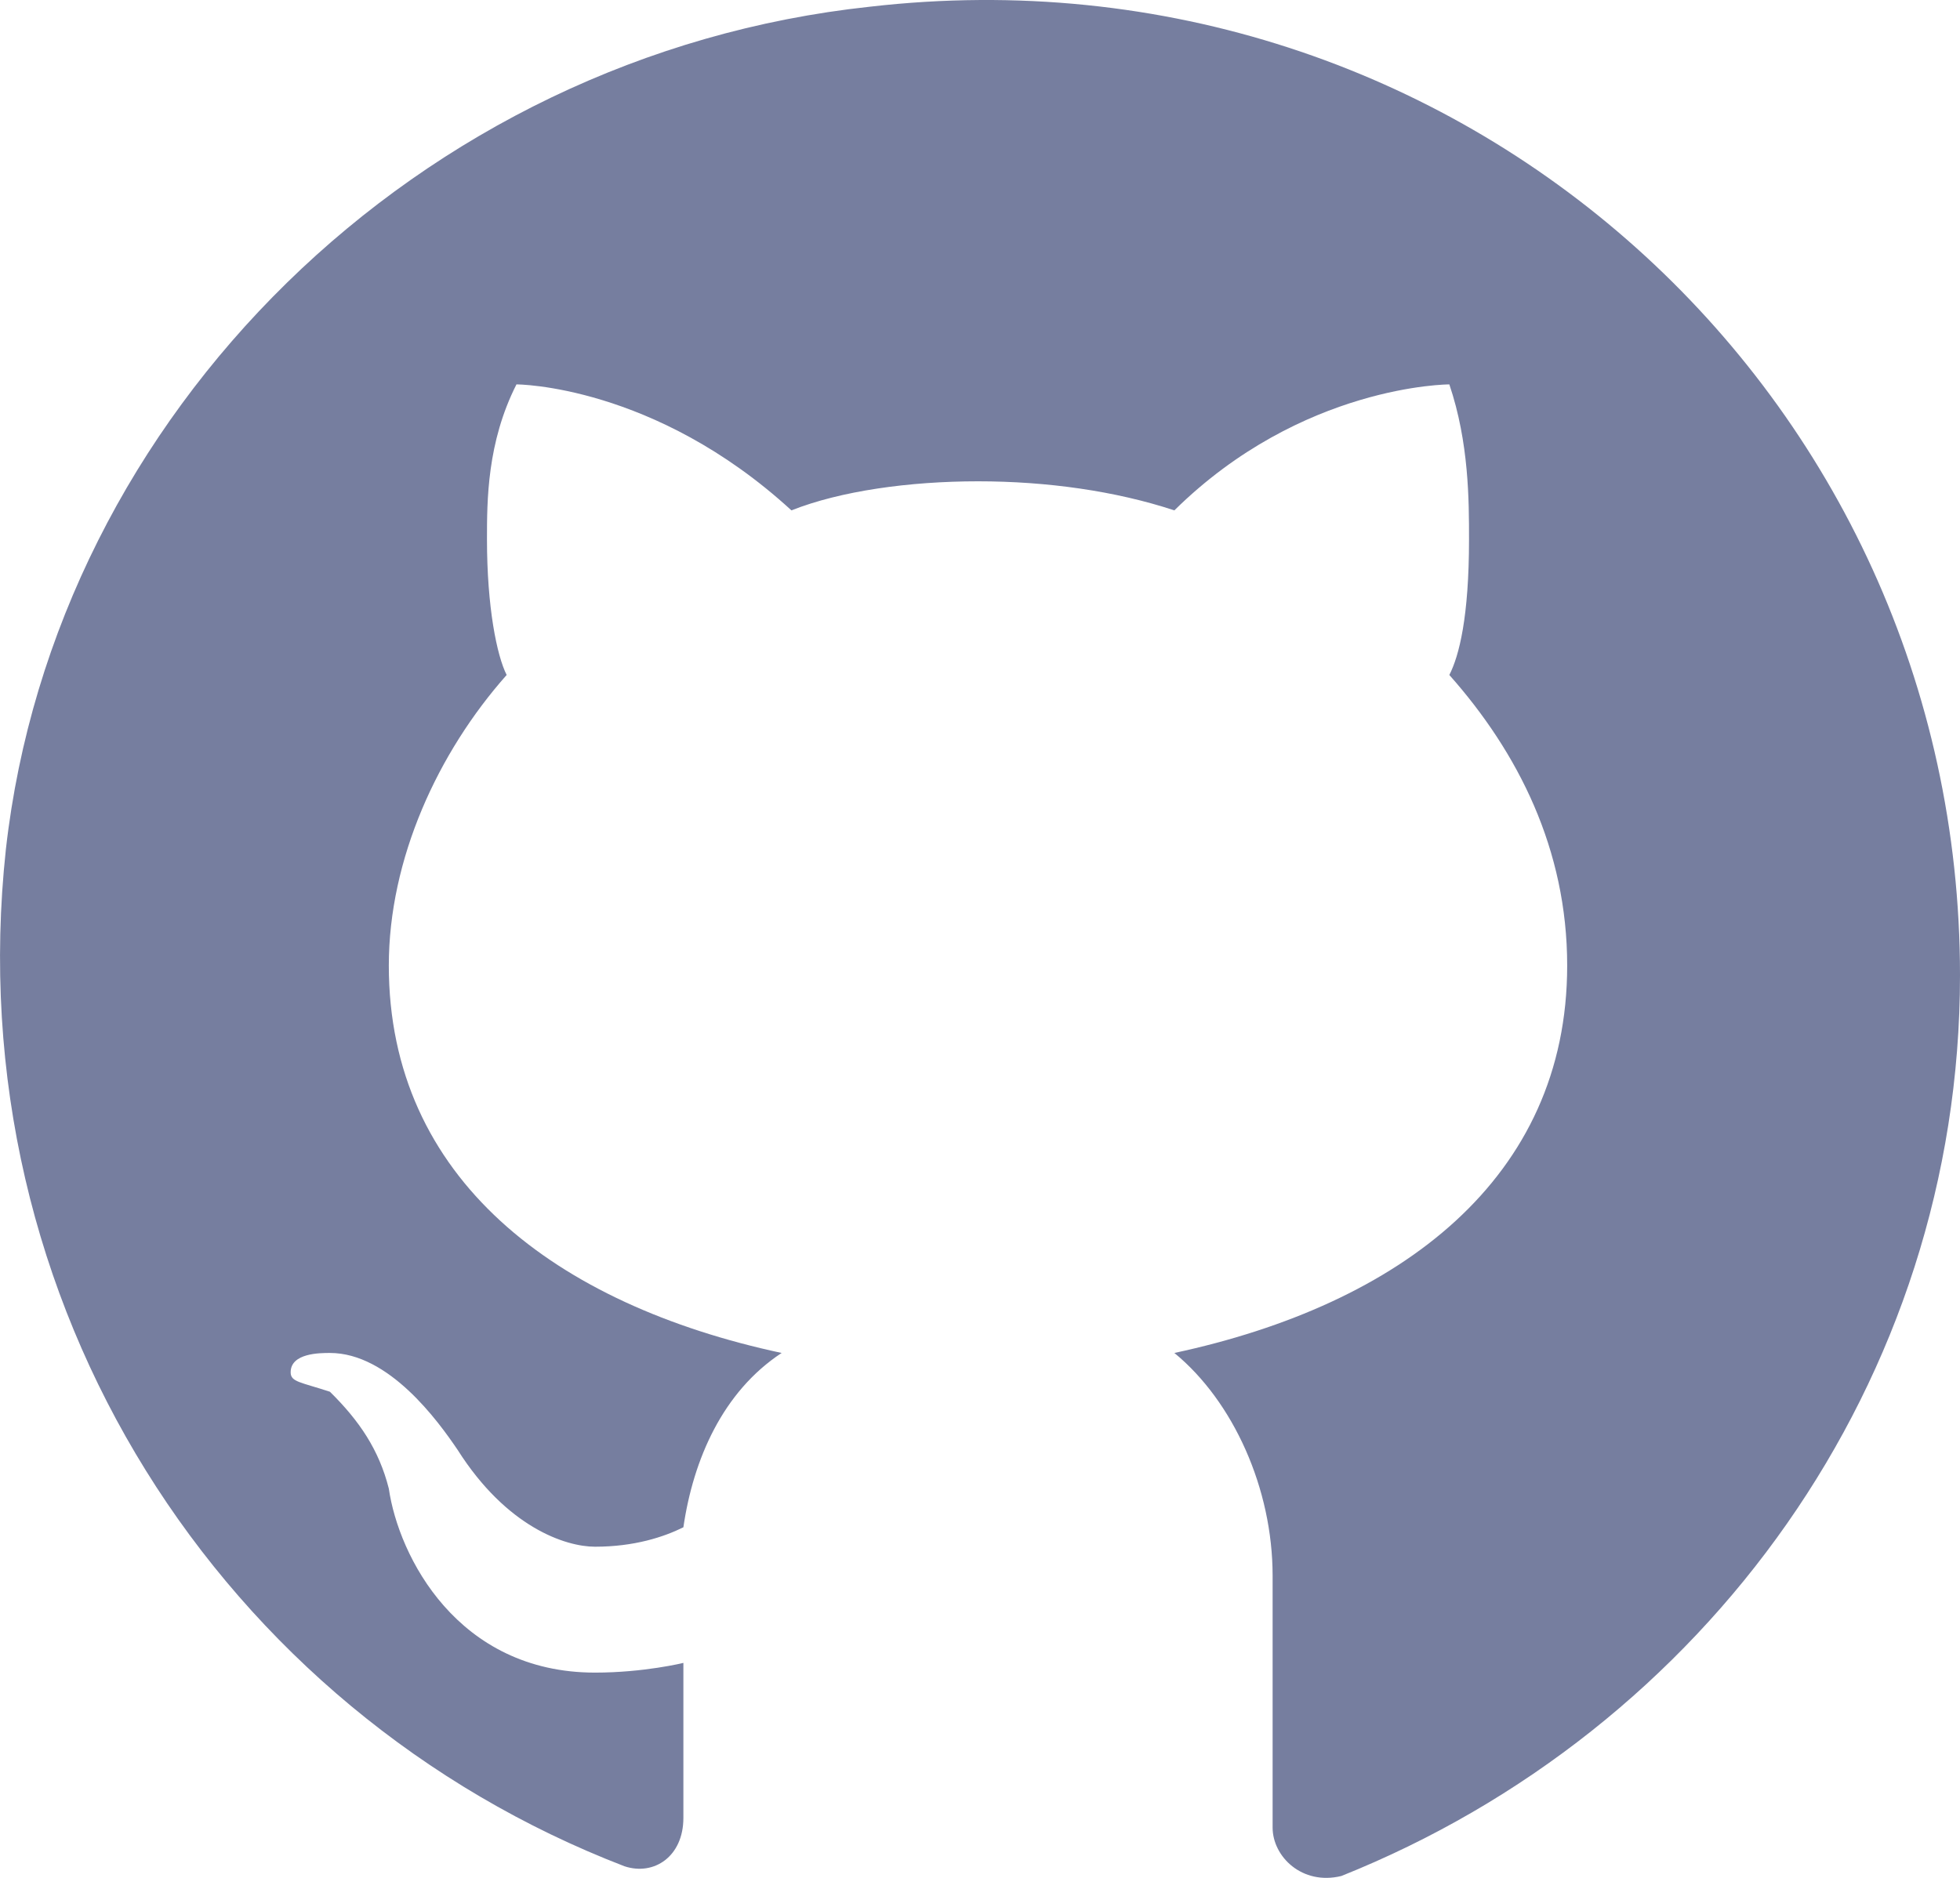 <svg width="24" height="23" viewBox="0 0 24 23" fill="none" xmlns="http://www.w3.org/2000/svg">
<path d="M10.653 0.082C5.122 0.675 0.673 5.064 0.072 10.402C-0.53 15.978 2.717 20.96 7.647 22.858C8.008 22.977 8.368 22.739 8.368 22.265V20.367C8.368 20.367 7.887 20.486 7.286 20.486C5.603 20.486 4.881 19.062 4.761 18.232C4.641 17.757 4.4 17.401 4.04 17.046C3.679 16.927 3.559 16.927 3.559 16.808C3.559 16.571 3.919 16.571 4.04 16.571C4.761 16.571 5.362 17.401 5.603 17.757C6.204 18.706 6.925 18.944 7.286 18.944C7.767 18.944 8.128 18.825 8.368 18.706C8.489 17.876 8.849 17.046 9.571 16.571C6.805 15.978 4.761 14.436 4.761 11.826C4.761 10.521 5.362 9.216 6.204 8.267C6.084 8.03 5.963 7.437 5.963 6.606C5.963 6.132 5.963 5.42 6.324 4.708C6.324 4.708 8.008 4.708 9.691 6.251C10.292 6.013 11.134 5.895 11.976 5.895C12.817 5.895 13.659 6.013 14.38 6.251C15.944 4.708 17.747 4.708 17.747 4.708C17.988 5.42 17.988 6.132 17.988 6.606C17.988 7.555 17.868 8.03 17.747 8.267C18.589 9.216 19.19 10.402 19.19 11.826C19.19 14.436 17.146 15.978 14.38 16.571C15.102 17.164 15.583 18.232 15.583 19.299V22.384C15.583 22.739 15.944 23.095 16.425 22.977C20.874 21.197 24 16.927 24 11.945C24 4.827 17.868 -0.748 10.653 0.082Z" fill="#767E9F"/>
</svg>
